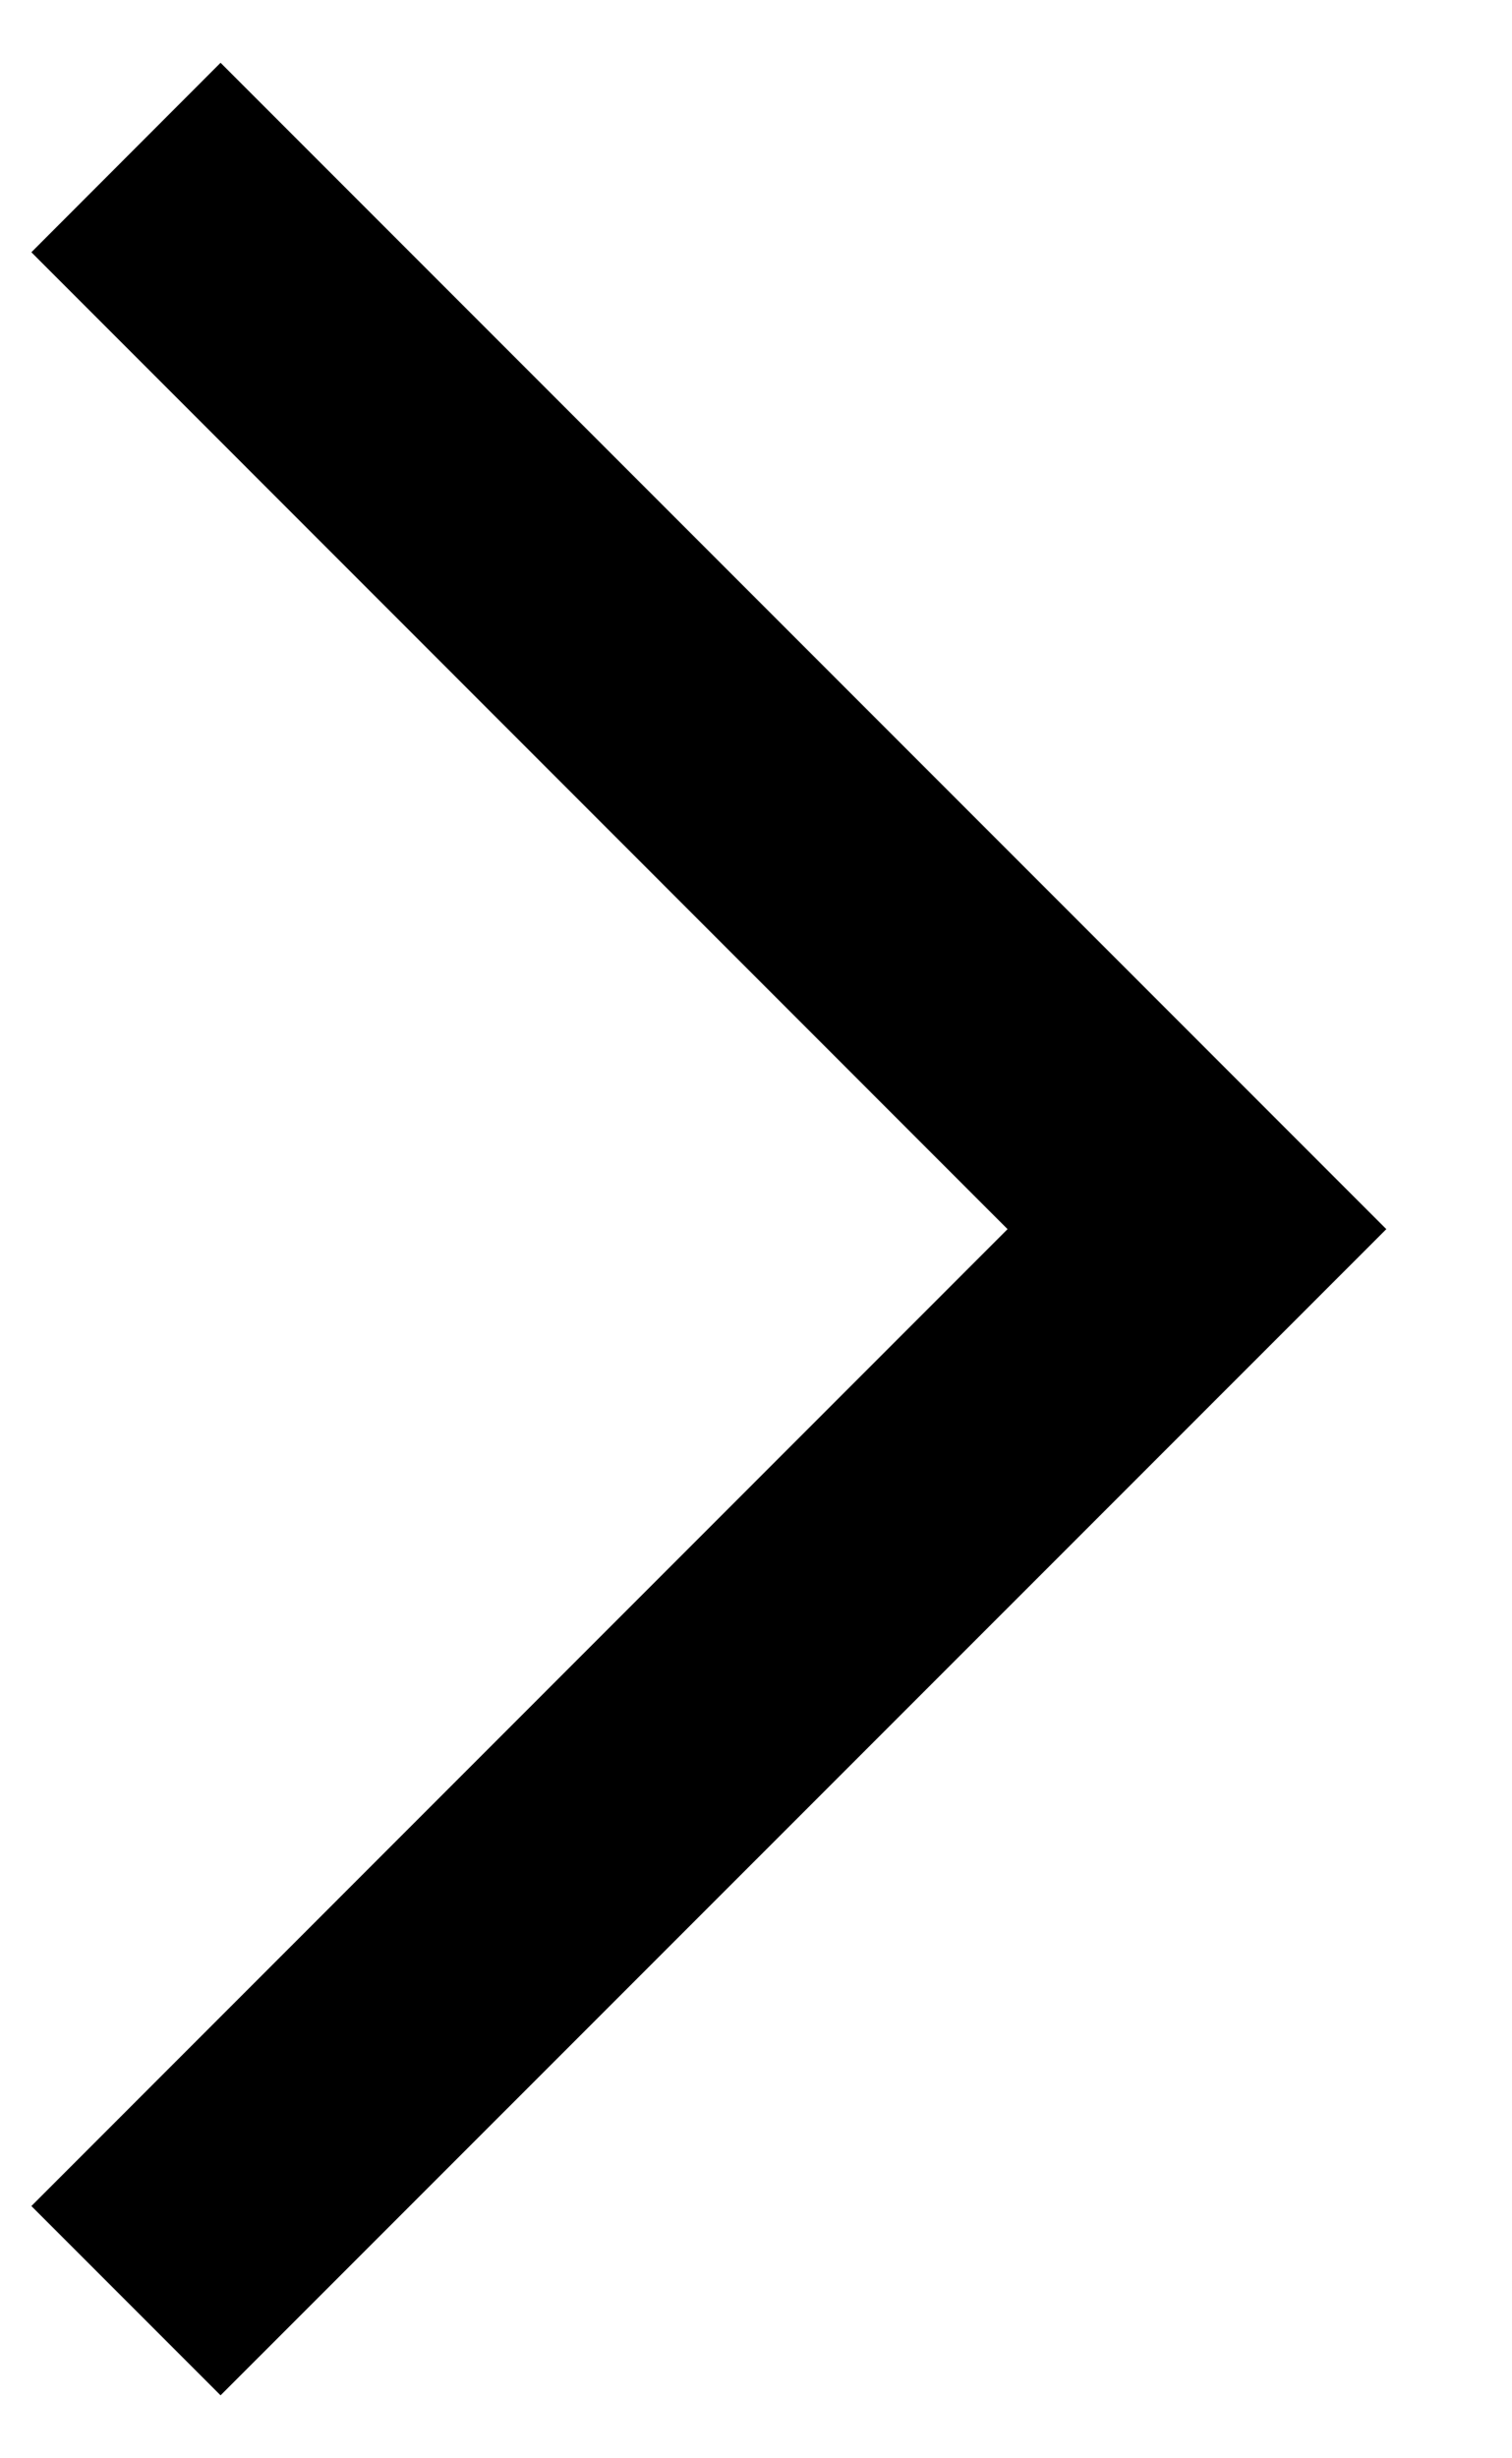 <svg width="8" height="13" viewBox="0 0 8 13" fill="currentColor" xmlns="http://www.w3.org/2000/svg">
<path  d="M5.331 6.5L0.166 1.334L1.167 0.332L7.335 6.5L1.167 12.667L0.166 11.666L5.331 6.5Z"/>
</svg>